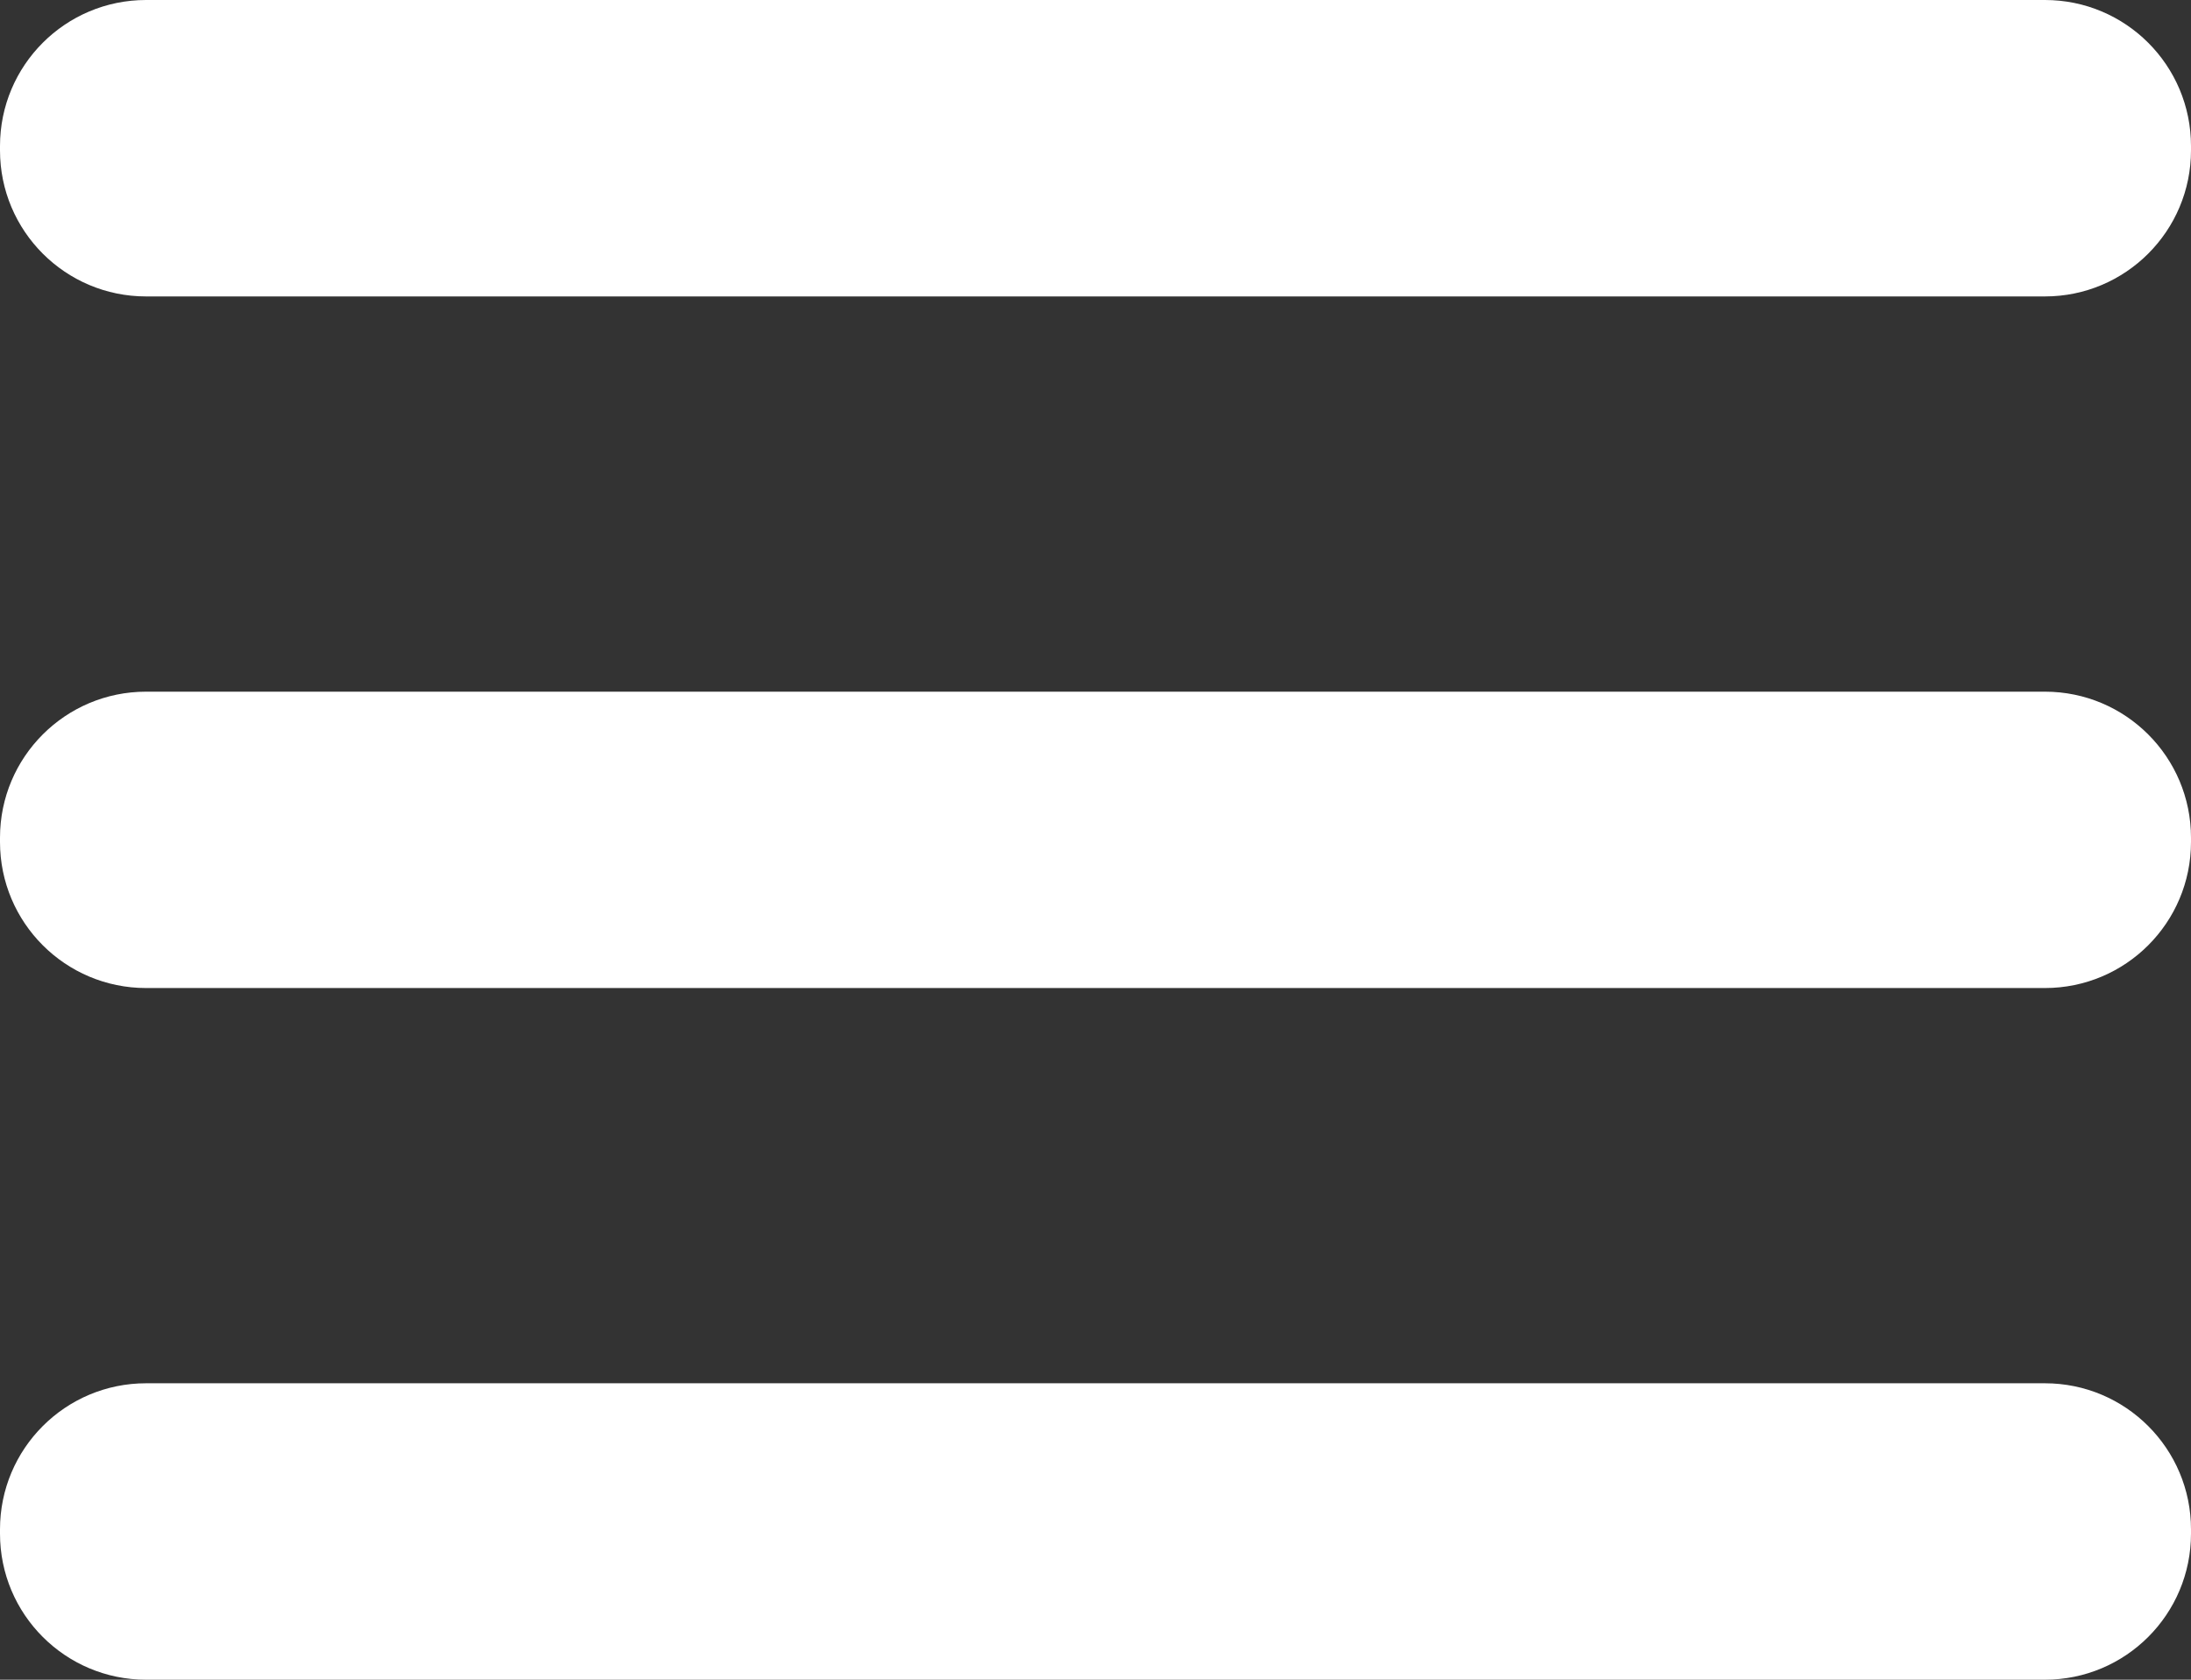 
<svg width="30" height="23" viewBox="0 0 30 23" fill="none" xmlns="http://www.w3.org/2000/svg">
<rect x="0" y="0" width="30" height="23" fill="#333333" stroke="none"/>
<path fill-rule="evenodd" clip-rule="evenodd" d="M0 2C0 0.895 0.895 0 2 0H28C29.105 0 30 0.895 30 2V2.059C30 3.163 29.105 4.059 28 4.059H2C0.895 4.059 0 3.163 0 2.059V2ZM0 20.941C0 19.837 0.895 18.941 2 18.941H28C29.105 18.941 30 19.837 30 20.941V21C30 22.105 29.105 23 28 23H2C0.895 23 0 22.105 0 21V20.941ZM2 9.471C0.895 9.471 0 10.366 0 11.471V11.529C0 12.634 0.895 13.529 2 13.529H28C29.105 13.529 30 12.634 30 11.529V11.471C30 10.366 29.105 9.471 28 9.471H2Z" fill="white"/>
</svg>
